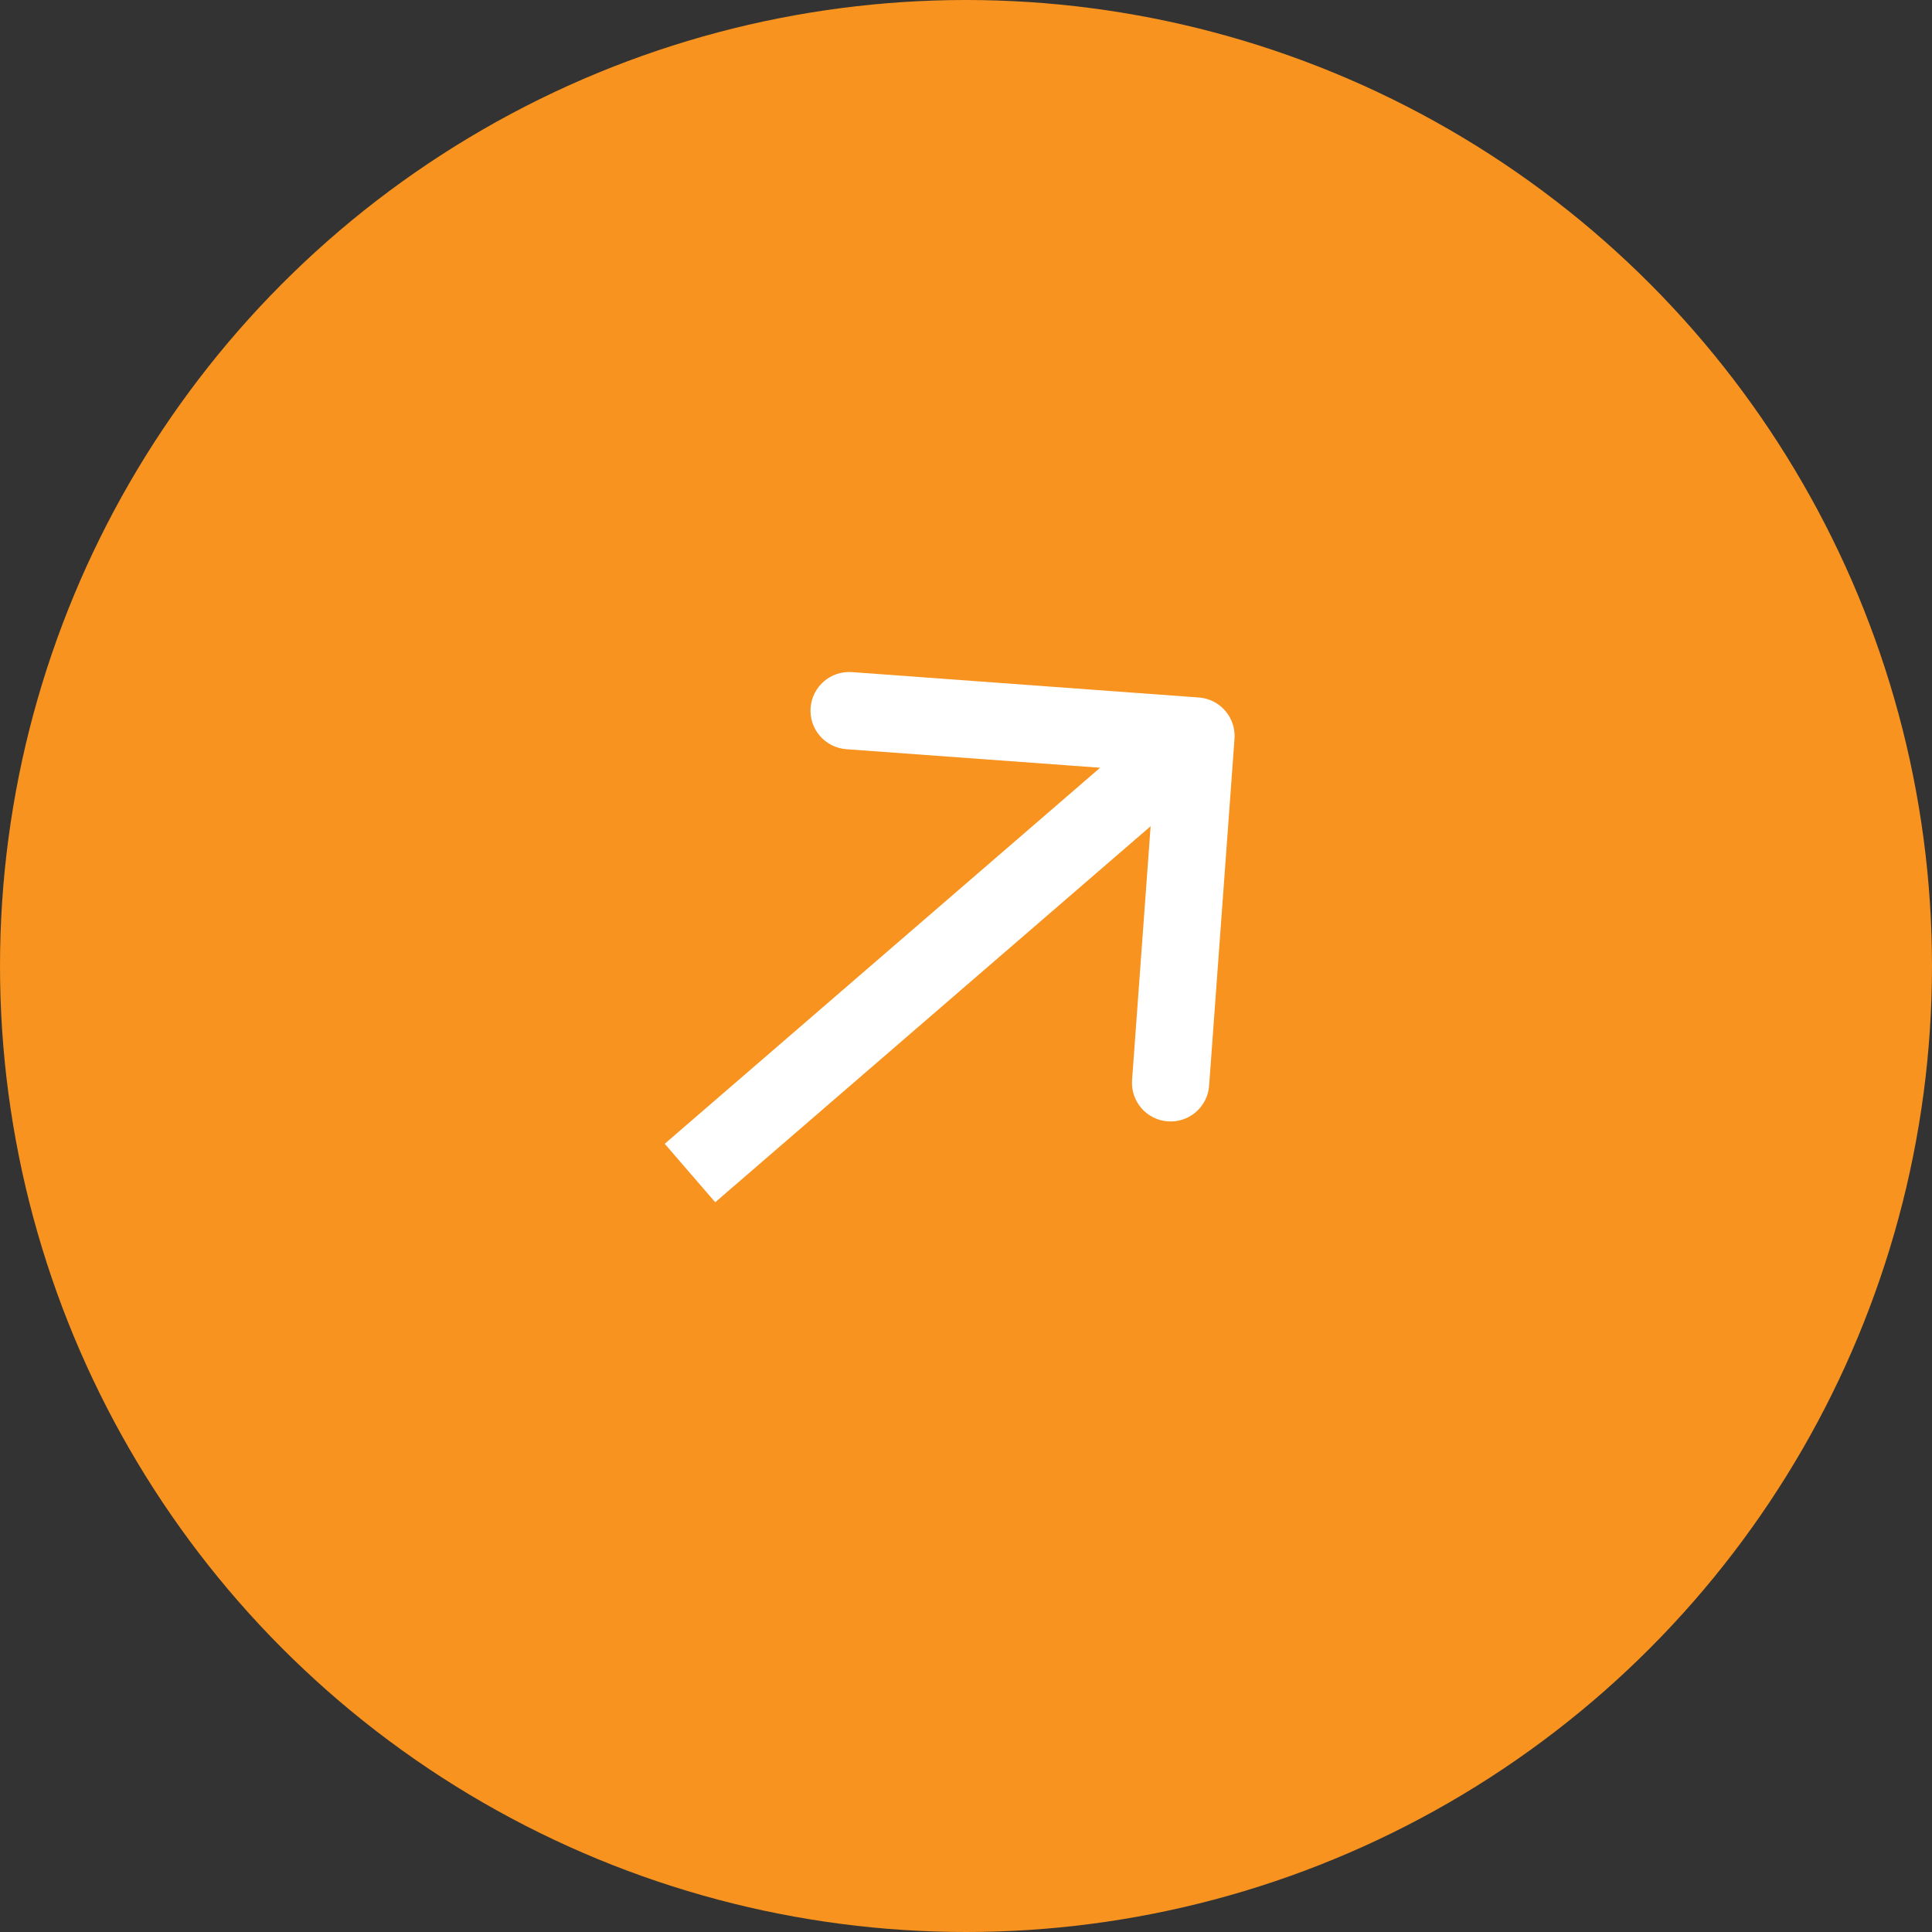 <svg width="50" height="50" viewBox="0 0 50 50" fill="none" xmlns="http://www.w3.org/2000/svg">
<rect x="0" y="0" width="50" height="50" fill="#333333" stroke="none"/>
<circle cx="25" cy="25" r="25" fill="#F7931E"/>
<path d="M31.949 19.121C31.989 18.57 31.576 18.091 31.025 18.051L22.049 17.394C21.498 17.354 21.019 17.767 20.978 18.318C20.938 18.869 21.352 19.348 21.903 19.389L29.881 19.972L29.298 27.951C29.257 28.502 29.671 28.981 30.222 29.021C30.773 29.061 31.252 28.648 31.292 28.097L31.949 19.121ZM18.51 31.114L31.605 19.805L30.298 18.291L17.203 29.601L18.51 31.114Z" fill="white"/>
</svg>
